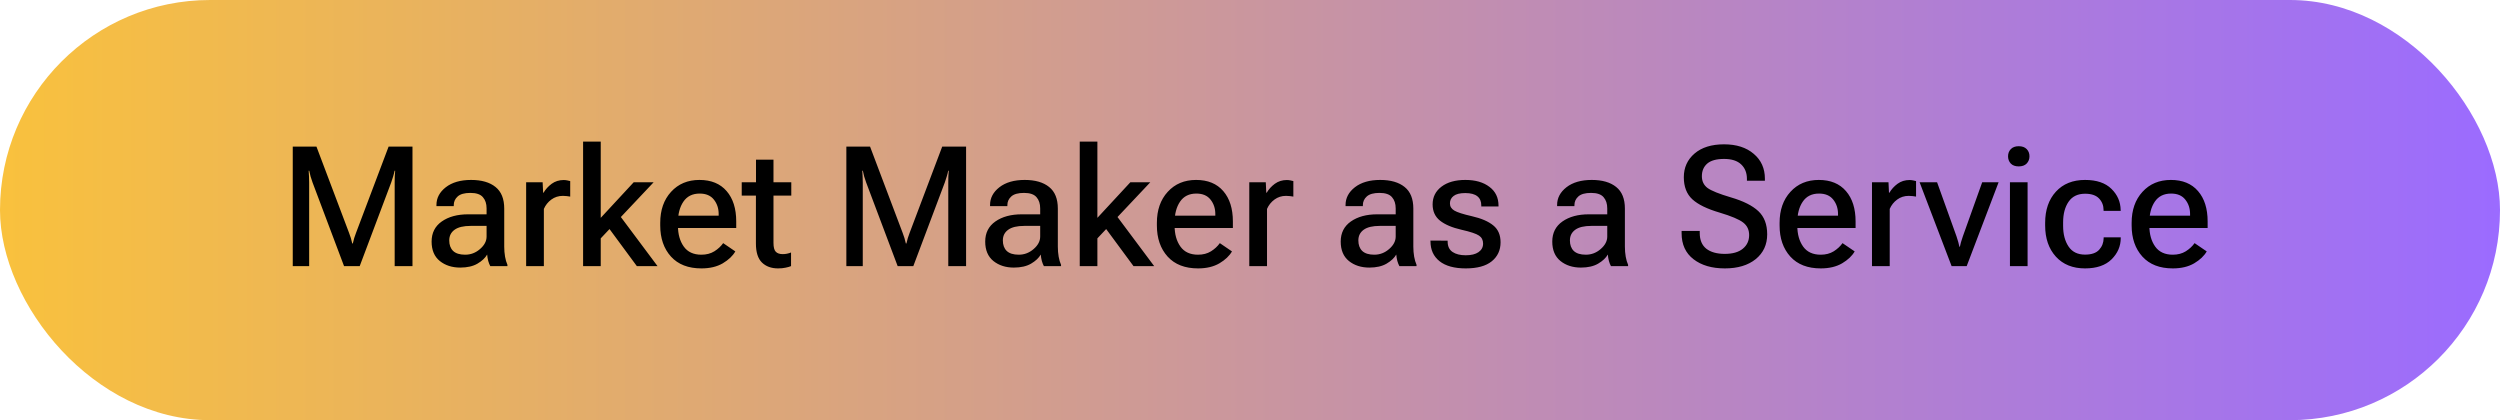 <svg width="357" height="60" viewBox="0 0 357 60" fill="none" xmlns="http://www.w3.org/2000/svg">
<rect width="357" height="60" rx="30" fill="url(#paint0_linear_6693_423)"/>
<path d="M41.805 38V20.938H45.191L49.844 33.254C49.938 33.496 50.023 33.742 50.102 33.992C50.18 34.242 50.246 34.5 50.301 34.766H50.383C50.438 34.5 50.504 34.242 50.582 33.992C50.66 33.742 50.746 33.496 50.84 33.254L55.492 20.938H58.902V38H56.359V26.047C56.359 25.797 56.363 25.52 56.371 25.215C56.379 24.91 56.398 24.633 56.43 24.383H56.348C56.301 24.633 56.23 24.91 56.137 25.215C56.051 25.52 55.961 25.797 55.867 26.047L51.367 38H49.129L44.629 26.047C44.535 25.797 44.441 25.512 44.348 25.191C44.262 24.871 44.199 24.602 44.16 24.383H44.078C44.102 24.602 44.117 24.871 44.125 25.191C44.141 25.512 44.148 25.797 44.148 26.047V38H41.805ZM61.633 34.496C61.633 33.262 62.117 32.305 63.086 31.625C64.062 30.945 65.312 30.605 66.836 30.605H69.484V29.762C69.484 29.09 69.309 28.555 68.957 28.156C68.613 27.75 68.019 27.547 67.176 27.547C66.34 27.547 65.734 27.715 65.359 28.051C64.984 28.387 64.797 28.801 64.797 29.293V29.434H62.324V29.27C62.324 28.277 62.77 27.434 63.66 26.738C64.559 26.043 65.762 25.695 67.269 25.695C68.769 25.695 69.934 26.031 70.762 26.703C71.59 27.367 72.004 28.395 72.004 29.785V35.223C72.004 35.723 72.043 36.199 72.121 36.652C72.199 37.098 72.312 37.484 72.461 37.812V38H70.012C69.902 37.805 69.805 37.559 69.719 37.262C69.641 36.957 69.59 36.652 69.566 36.348C69.293 36.832 68.832 37.266 68.184 37.648C67.543 38.023 66.723 38.211 65.723 38.211C64.559 38.211 63.586 37.898 62.805 37.273C62.023 36.641 61.633 35.715 61.633 34.496ZM64.152 34.332C64.152 34.973 64.336 35.473 64.703 35.832C65.078 36.191 65.652 36.371 66.426 36.371C67.223 36.371 67.93 36.102 68.547 35.562C69.172 35.023 69.484 34.43 69.484 33.781V32.258H67.211C66.188 32.258 65.422 32.441 64.914 32.809C64.406 33.176 64.152 33.684 64.152 34.332ZM75.133 38V26.023H77.488L77.559 27.523H77.617C77.906 27.031 78.293 26.605 78.777 26.246C79.269 25.887 79.844 25.707 80.5 25.707C80.672 25.707 80.848 25.727 81.027 25.766C81.215 25.797 81.348 25.828 81.426 25.859V28.074C81.277 28.043 81.117 28.02 80.945 28.004C80.773 27.98 80.586 27.969 80.383 27.969C79.758 27.969 79.207 28.145 78.731 28.496C78.254 28.848 77.898 29.293 77.664 29.832V38H75.133ZM83.266 38V20.223H85.785V31.109L90.496 26.023H93.344L85.785 34.039V38H83.266ZM90.941 38L86.465 31.93L88.047 30.172L93.894 38H90.941ZM94.281 32.199V31.824C94.281 29.996 94.797 28.52 95.828 27.395C96.859 26.262 98.211 25.695 99.883 25.695C101.555 25.695 102.848 26.227 103.762 27.289C104.676 28.344 105.133 29.789 105.133 31.625V32.562H95.852V30.793H102.625V30.559C102.625 29.762 102.398 29.078 101.945 28.508C101.492 27.93 100.816 27.641 99.918 27.641C98.887 27.641 98.109 28.027 97.586 28.801C97.07 29.566 96.812 30.547 96.812 31.742V32.246C96.812 33.441 97.09 34.43 97.644 35.211C98.199 35.984 99.035 36.371 100.152 36.371C100.871 36.371 101.488 36.211 102.004 35.891C102.527 35.562 102.949 35.172 103.27 34.719L105.004 35.902C104.637 36.543 104.039 37.109 103.211 37.602C102.383 38.086 101.367 38.328 100.164 38.328C98.289 38.328 96.84 37.766 95.816 36.641C94.793 35.508 94.281 34.027 94.281 32.199ZM105.918 27.934V26.023H112.996V27.934H105.918ZM107.945 34.777V26.996L107.957 26.703V22.801H110.453V34.684C110.453 35.301 110.562 35.723 110.781 35.949C111 36.176 111.332 36.289 111.777 36.289C111.98 36.289 112.18 36.27 112.375 36.23C112.57 36.191 112.766 36.133 112.961 36.055V38C112.766 38.086 112.508 38.16 112.188 38.223C111.867 38.293 111.508 38.328 111.109 38.328C110.148 38.328 109.379 38.047 108.801 37.484C108.23 36.922 107.945 36.02 107.945 34.777ZM120.859 38V20.938H124.246L128.898 33.254C128.992 33.496 129.078 33.742 129.156 33.992C129.234 34.242 129.301 34.5 129.355 34.766H129.438C129.492 34.5 129.559 34.242 129.637 33.992C129.715 33.742 129.801 33.496 129.895 33.254L134.547 20.938H137.957V38H135.414V26.047C135.414 25.797 135.418 25.52 135.426 25.215C135.434 24.91 135.453 24.633 135.484 24.383H135.402C135.355 24.633 135.285 24.91 135.191 25.215C135.105 25.52 135.016 25.797 134.922 26.047L130.422 38H128.184L123.684 26.047C123.59 25.797 123.496 25.512 123.402 25.191C123.316 24.871 123.254 24.602 123.215 24.383H123.133C123.156 24.602 123.172 24.871 123.18 25.191C123.195 25.512 123.203 25.797 123.203 26.047V38H120.859ZM140.688 34.496C140.688 33.262 141.172 32.305 142.141 31.625C143.117 30.945 144.367 30.605 145.891 30.605H148.539V29.762C148.539 29.09 148.363 28.555 148.012 28.156C147.668 27.75 147.074 27.547 146.23 27.547C145.395 27.547 144.789 27.715 144.414 28.051C144.039 28.387 143.852 28.801 143.852 29.293V29.434H141.379V29.27C141.379 28.277 141.824 27.434 142.715 26.738C143.613 26.043 144.816 25.695 146.324 25.695C147.824 25.695 148.988 26.031 149.816 26.703C150.645 27.367 151.059 28.395 151.059 29.785V35.223C151.059 35.723 151.098 36.199 151.176 36.652C151.254 37.098 151.367 37.484 151.516 37.812V38H149.066C148.957 37.805 148.859 37.559 148.773 37.262C148.695 36.957 148.645 36.652 148.621 36.348C148.348 36.832 147.887 37.266 147.238 37.648C146.598 38.023 145.777 38.211 144.777 38.211C143.613 38.211 142.641 37.898 141.859 37.273C141.078 36.641 140.688 35.715 140.688 34.496ZM143.207 34.332C143.207 34.973 143.391 35.473 143.758 35.832C144.133 36.191 144.707 36.371 145.48 36.371C146.277 36.371 146.984 36.102 147.602 35.562C148.227 35.023 148.539 34.43 148.539 33.781V32.258H146.266C145.242 32.258 144.477 32.441 143.969 32.809C143.461 33.176 143.207 33.684 143.207 34.332ZM154.188 38V20.223H156.707V31.109L161.418 26.023H164.266L156.707 34.039V38H154.188ZM161.863 38L157.387 31.93L158.969 30.172L164.816 38H161.863ZM165.203 32.199V31.824C165.203 29.996 165.719 28.52 166.75 27.395C167.781 26.262 169.133 25.695 170.805 25.695C172.477 25.695 173.77 26.227 174.684 27.289C175.598 28.344 176.055 29.789 176.055 31.625V32.562H166.773V30.793H173.547V30.559C173.547 29.762 173.32 29.078 172.867 28.508C172.414 27.93 171.738 27.641 170.84 27.641C169.809 27.641 169.031 28.027 168.508 28.801C167.992 29.566 167.734 30.547 167.734 31.742V32.246C167.734 33.441 168.012 34.43 168.566 35.211C169.121 35.984 169.957 36.371 171.074 36.371C171.793 36.371 172.41 36.211 172.926 35.891C173.449 35.562 173.871 35.172 174.191 34.719L175.926 35.902C175.559 36.543 174.961 37.109 174.133 37.602C173.305 38.086 172.289 38.328 171.086 38.328C169.211 38.328 167.762 37.766 166.738 36.641C165.715 35.508 165.203 34.027 165.203 32.199ZM178.398 38V26.023H180.754L180.824 27.523H180.883C181.172 27.031 181.559 26.605 182.043 26.246C182.535 25.887 183.109 25.707 183.766 25.707C183.938 25.707 184.113 25.727 184.293 25.766C184.48 25.797 184.613 25.828 184.691 25.859V28.074C184.543 28.043 184.383 28.02 184.211 28.004C184.039 27.98 183.852 27.969 183.648 27.969C183.023 27.969 182.473 28.145 181.996 28.496C181.52 28.848 181.164 29.293 180.93 29.832V38H178.398ZM191.453 34.496C191.453 33.262 191.938 32.305 192.906 31.625C193.883 30.945 195.133 30.605 196.656 30.605H199.305V29.762C199.305 29.09 199.129 28.555 198.777 28.156C198.434 27.75 197.84 27.547 196.996 27.547C196.16 27.547 195.555 27.715 195.18 28.051C194.805 28.387 194.617 28.801 194.617 29.293V29.434H192.145V29.27C192.145 28.277 192.59 27.434 193.48 26.738C194.379 26.043 195.582 25.695 197.09 25.695C198.59 25.695 199.754 26.031 200.582 26.703C201.41 27.367 201.824 28.395 201.824 29.785V35.223C201.824 35.723 201.863 36.199 201.941 36.652C202.02 37.098 202.133 37.484 202.281 37.812V38H199.832C199.723 37.805 199.625 37.559 199.539 37.262C199.461 36.957 199.41 36.652 199.387 36.348C199.113 36.832 198.652 37.266 198.004 37.648C197.363 38.023 196.543 38.211 195.543 38.211C194.379 38.211 193.406 37.898 192.625 37.273C191.844 36.641 191.453 35.715 191.453 34.496ZM193.973 34.332C193.973 34.973 194.156 35.473 194.523 35.832C194.898 36.191 195.473 36.371 196.246 36.371C197.043 36.371 197.75 36.102 198.367 35.562C198.992 35.023 199.305 34.43 199.305 33.781V32.258H197.031C196.008 32.258 195.242 32.441 194.734 32.809C194.227 33.176 193.973 33.684 193.973 34.332ZM204.262 34.355L206.723 34.367V34.496C206.723 35.168 206.957 35.664 207.426 35.984C207.895 36.297 208.52 36.453 209.301 36.453C210.09 36.453 210.699 36.305 211.129 36.008C211.566 35.703 211.785 35.297 211.785 34.789C211.785 34.281 211.59 33.898 211.199 33.641C210.809 33.375 209.977 33.098 208.703 32.809C207.367 32.504 206.344 32.07 205.633 31.508C204.93 30.945 204.578 30.172 204.578 29.188C204.578 28.141 205 27.297 205.844 26.656C206.688 26.016 207.824 25.695 209.254 25.695C210.684 25.695 211.828 26.023 212.688 26.68C213.555 27.328 213.988 28.223 213.988 29.363V29.48H211.527V29.328C211.527 28.758 211.34 28.324 210.965 28.027C210.59 27.723 210.016 27.57 209.242 27.57C208.484 27.57 207.93 27.707 207.578 27.98C207.227 28.246 207.051 28.602 207.051 29.047C207.051 29.477 207.258 29.816 207.672 30.066C208.086 30.316 208.926 30.586 210.191 30.875C211.527 31.18 212.543 31.617 213.238 32.188C213.934 32.75 214.281 33.555 214.281 34.602C214.281 35.727 213.863 36.629 213.027 37.309C212.191 37.988 210.953 38.328 209.312 38.328C207.68 38.328 206.43 37.984 205.562 37.297C204.703 36.609 204.273 35.668 204.273 34.473L204.262 34.355ZM221.664 34.496C221.664 33.262 222.148 32.305 223.117 31.625C224.094 30.945 225.344 30.605 226.867 30.605H229.516V29.762C229.516 29.09 229.34 28.555 228.988 28.156C228.645 27.75 228.051 27.547 227.207 27.547C226.371 27.547 225.766 27.715 225.391 28.051C225.016 28.387 224.828 28.801 224.828 29.293V29.434H222.355V29.27C222.355 28.277 222.801 27.434 223.691 26.738C224.59 26.043 225.793 25.695 227.301 25.695C228.801 25.695 229.965 26.031 230.793 26.703C231.621 27.367 232.035 28.395 232.035 29.785V35.223C232.035 35.723 232.074 36.199 232.152 36.652C232.23 37.098 232.344 37.484 232.492 37.812V38H230.043C229.934 37.805 229.836 37.559 229.75 37.262C229.672 36.957 229.621 36.652 229.598 36.348C229.324 36.832 228.863 37.266 228.215 37.648C227.574 38.023 226.754 38.211 225.754 38.211C224.59 38.211 223.617 37.898 222.836 37.273C222.055 36.641 221.664 35.715 221.664 34.496ZM224.184 34.332C224.184 34.973 224.367 35.473 224.734 35.832C225.109 36.191 225.684 36.371 226.457 36.371C227.254 36.371 227.961 36.102 228.578 35.562C229.203 35.023 229.516 34.43 229.516 33.781V32.258H227.242C226.219 32.258 225.453 32.441 224.945 32.809C224.438 33.176 224.184 33.684 224.184 34.332ZM240.133 33.312V32.973H242.723V33.277C242.723 34.27 243.035 35.016 243.66 35.516C244.293 36.008 245.172 36.254 246.297 36.254C247.422 36.254 248.281 36.008 248.875 35.516C249.477 35.023 249.777 34.375 249.777 33.57C249.777 32.812 249.492 32.215 248.922 31.777C248.352 31.332 247.23 30.859 245.559 30.359C243.777 29.836 242.48 29.203 241.668 28.461C240.855 27.711 240.449 26.66 240.449 25.309C240.449 23.926 240.961 22.797 241.984 21.922C243.008 21.047 244.41 20.609 246.191 20.609C247.965 20.609 249.379 21.062 250.434 21.969C251.496 22.867 252.027 24.051 252.027 25.52V25.812H249.461V25.555C249.461 24.688 249.188 23.996 248.641 23.48C248.094 22.957 247.281 22.695 246.203 22.695C245.109 22.695 244.305 22.918 243.789 23.363C243.281 23.809 243.027 24.41 243.027 25.168C243.027 25.879 243.297 26.438 243.836 26.844C244.383 27.242 245.5 27.691 247.188 28.191C248.945 28.707 250.246 29.359 251.09 30.148C251.934 30.938 252.355 32.043 252.355 33.465C252.355 34.934 251.809 36.113 250.715 37.004C249.621 37.887 248.152 38.328 246.309 38.328C244.457 38.328 242.965 37.891 241.832 37.016C240.699 36.141 240.133 34.906 240.133 33.312ZM254.125 32.199V31.824C254.125 29.996 254.641 28.52 255.672 27.395C256.703 26.262 258.055 25.695 259.727 25.695C261.398 25.695 262.691 26.227 263.605 27.289C264.52 28.344 264.977 29.789 264.977 31.625V32.562H255.695V30.793H262.469V30.559C262.469 29.762 262.242 29.078 261.789 28.508C261.336 27.93 260.66 27.641 259.762 27.641C258.73 27.641 257.953 28.027 257.43 28.801C256.914 29.566 256.656 30.547 256.656 31.742V32.246C256.656 33.441 256.934 34.43 257.488 35.211C258.043 35.984 258.879 36.371 259.996 36.371C260.715 36.371 261.332 36.211 261.848 35.891C262.371 35.562 262.793 35.172 263.113 34.719L264.848 35.902C264.48 36.543 263.883 37.109 263.055 37.602C262.227 38.086 261.211 38.328 260.008 38.328C258.133 38.328 256.684 37.766 255.66 36.641C254.637 35.508 254.125 34.027 254.125 32.199ZM267.32 38V26.023H269.676L269.746 27.523H269.805C270.094 27.031 270.48 26.605 270.965 26.246C271.457 25.887 272.031 25.707 272.688 25.707C272.859 25.707 273.035 25.727 273.215 25.766C273.402 25.797 273.535 25.828 273.613 25.859V28.074C273.465 28.043 273.305 28.02 273.133 28.004C272.961 27.98 272.773 27.969 272.57 27.969C271.945 27.969 271.395 28.145 270.918 28.496C270.441 28.848 270.086 29.293 269.852 29.832V38H267.32ZM274.117 26.023H276.613L279.391 33.758C279.492 34.055 279.578 34.332 279.648 34.59C279.719 34.848 279.77 35.062 279.801 35.234H279.871C279.902 35.062 279.953 34.852 280.023 34.602C280.102 34.344 280.191 34.062 280.293 33.758L283.059 26.023H285.402L280.844 38H278.688L274.117 26.023ZM287.02 38V26.023H289.539V38H287.02ZM286.75 22.32C286.75 21.914 286.879 21.574 287.137 21.301C287.402 21.02 287.781 20.879 288.273 20.879C288.766 20.879 289.145 21.016 289.41 21.289C289.676 21.562 289.809 21.906 289.809 22.32C289.809 22.727 289.676 23.07 289.41 23.352C289.145 23.625 288.766 23.762 288.273 23.762C287.781 23.762 287.402 23.625 287.137 23.352C286.879 23.07 286.75 22.727 286.75 22.32ZM292.047 32.199V31.824C292.047 29.973 292.559 28.488 293.582 27.371C294.605 26.254 295.992 25.695 297.742 25.695C299.398 25.695 300.656 26.121 301.516 26.973C302.375 27.816 302.812 28.82 302.828 29.984L302.84 30.113H300.391V30.008C300.391 29.352 300.176 28.797 299.746 28.344C299.316 27.891 298.652 27.664 297.754 27.664C296.707 27.664 295.922 28.043 295.398 28.801C294.875 29.559 294.613 30.543 294.613 31.754V32.258C294.613 33.445 294.871 34.426 295.387 35.199C295.902 35.973 296.688 36.359 297.742 36.359C298.664 36.359 299.336 36.129 299.758 35.668C300.18 35.207 300.395 34.648 300.402 33.992V33.887H302.84V34.004C302.84 35.16 302.402 36.172 301.527 37.039C300.652 37.898 299.391 38.328 297.742 38.328C295.992 38.328 294.605 37.77 293.582 36.652C292.559 35.527 292.047 34.043 292.047 32.199ZM304.398 32.199V31.824C304.398 29.996 304.914 28.52 305.945 27.395C306.977 26.262 308.328 25.695 310 25.695C311.672 25.695 312.965 26.227 313.879 27.289C314.793 28.344 315.25 29.789 315.25 31.625V32.562H305.969V30.793H312.742V30.559C312.742 29.762 312.516 29.078 312.062 28.508C311.609 27.93 310.934 27.641 310.035 27.641C309.004 27.641 308.227 28.027 307.703 28.801C307.188 29.566 306.93 30.547 306.93 31.742V32.246C306.93 33.441 307.207 34.43 307.762 35.211C308.316 35.984 309.152 36.371 310.27 36.371C310.988 36.371 311.605 36.211 312.121 35.891C312.645 35.562 313.066 35.172 313.387 34.719L315.121 35.902C314.754 36.543 314.156 37.109 313.328 37.602C312.5 38.086 311.484 38.328 310.281 38.328C308.406 38.328 306.957 37.766 305.934 36.641C304.91 35.508 304.398 34.027 304.398 32.199Z" fill="black"/>
<defs>
<linearGradient id="paint0_linear_6693_423" x1="0" y1="30" x2="357" y2="30" gradientUnits="userSpaceOnUse">
<stop stop-color="#F9C13D"/>
<stop offset="1" stop-color="#9B6BFF"/>
</linearGradient>
</defs>
</svg>
